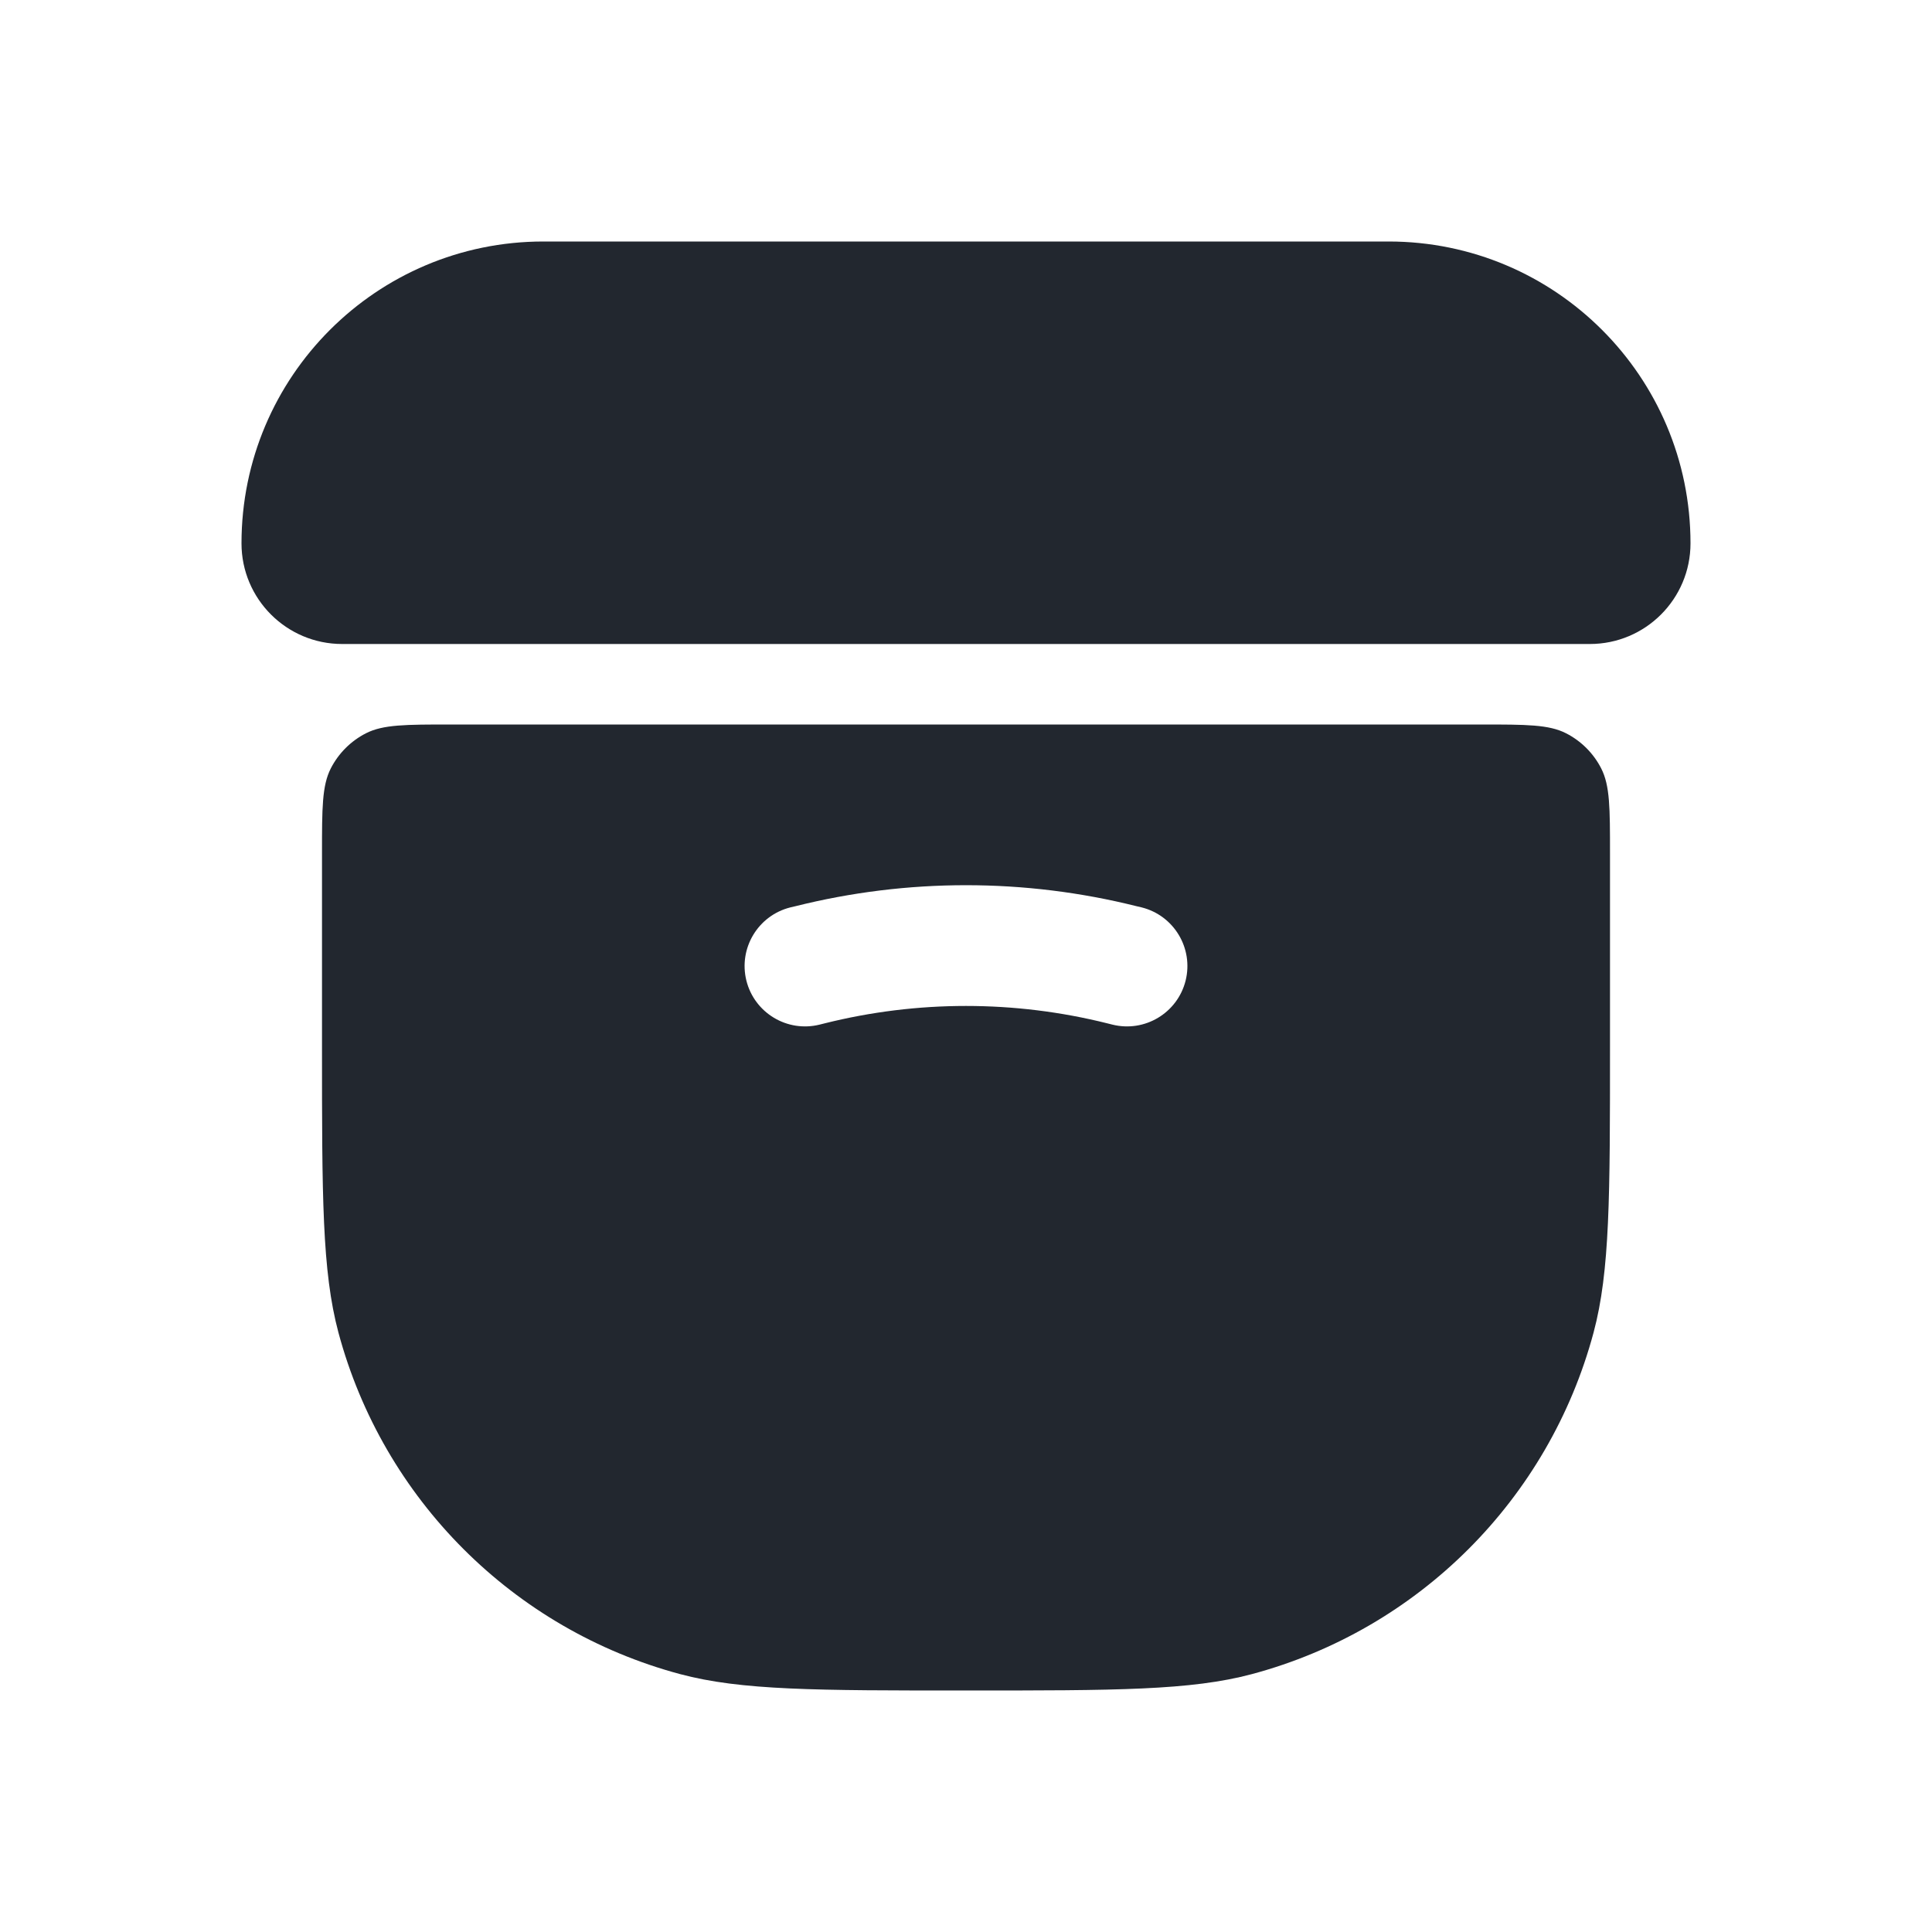<svg width="24" height="24" viewBox="0 0 24 24" fill="none" xmlns="http://www.w3.org/2000/svg">
<path d="M3 6.75C3 4.679 4.679 3 6.75 3H17.25C19.321 3 21 4.679 21 6.75V6.75C21 7.44 20.44 8 19.75 8H4.25C3.56 8 3 7.44 3 6.75V6.75Z" fill="#22272F"/>
<path fill-rule="evenodd" clip-rule="evenodd" d="M4.109 9.546C4 9.76 4 10.04 4 10.6V13C4 14.86 4 15.79 4.204 16.553C4.759 18.623 6.377 20.241 8.447 20.796C9.21 21 10.14 21 12 21C13.86 21 14.79 21 15.553 20.796C17.623 20.241 19.241 18.623 19.796 16.553C20 15.79 20 14.86 20 13V10.6C20 10.04 20 9.76 19.891 9.546C19.795 9.358 19.642 9.205 19.454 9.109C19.24 9 18.96 9 18.4 9H5.6C5.04 9 4.76 9 4.546 9.109C4.358 9.205 4.205 9.358 4.109 9.546ZM10.242 12.713C11.396 12.424 12.604 12.424 13.758 12.713L13.818 12.728C14.22 12.828 14.627 12.584 14.728 12.182C14.828 11.78 14.584 11.373 14.182 11.272L14.122 11.258C12.729 10.909 11.271 10.909 9.878 11.258L9.818 11.272C9.416 11.373 9.172 11.78 9.272 12.182C9.373 12.584 9.78 12.828 10.182 12.728L10.242 12.713Z" fill="#22272F"/>
</svg>
